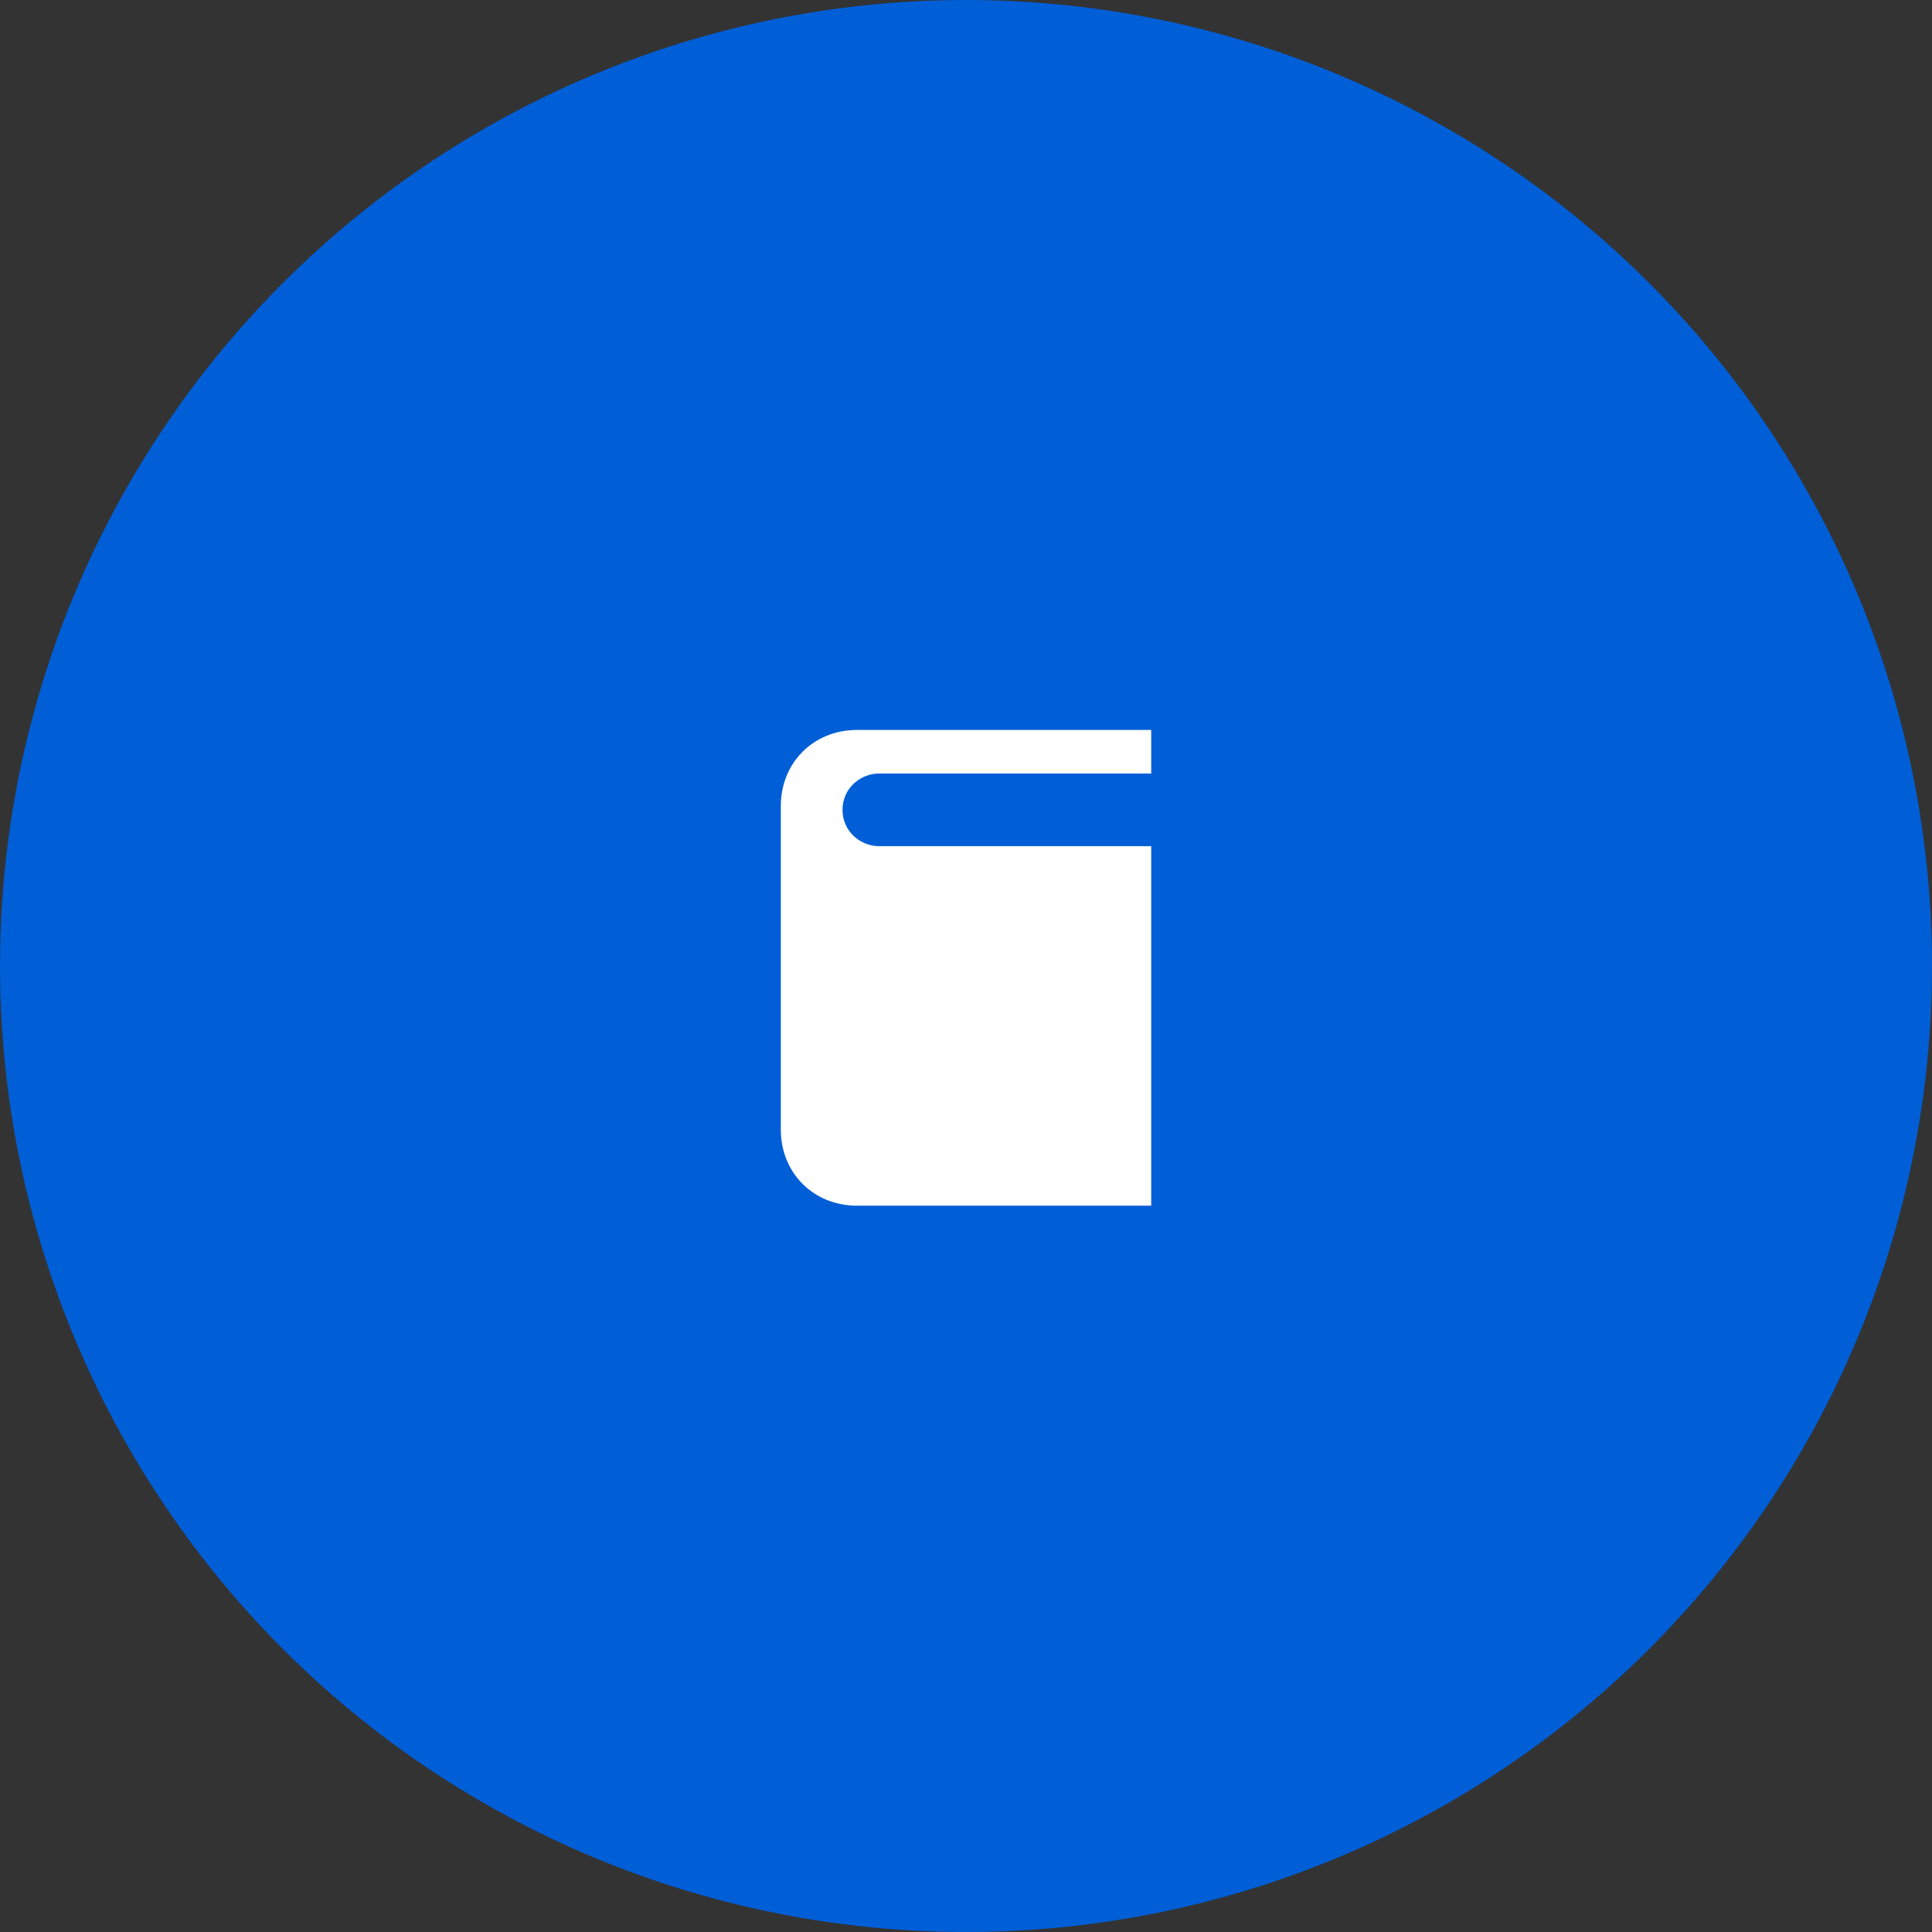 <?xml version="1.0" encoding="utf-8"?>
<!-- Generator: Adobe Illustrator 27.0.0, SVG Export Plug-In . SVG Version: 6.00 Build 0)  -->
<svg version="1.1" id="Layer_1" xmlns="http://www.w3.org/2000/svg" xmlns:xlink="http://www.w3.org/1999/xlink" x="0px" y="0px"
	 viewBox="0 0 53.2 53.2" style="enable-background:new 0 0 53.2 53.2;" xml:space="preserve">
<rect x="0" y="0" width="53.2" height="53.2" fill="#333333" stroke="none"/>
<style type="text/css">
	.st0{fill:#005ED7;}
	.st1{fill:#FFFFFF;}
</style>
<g>
	<circle class="st0" cx="26.6" cy="26.6" r="26.6"/>
	<path class="st1" d="M23.2,22.3c0-0.6,0.5-1,1-1h7.5v-1.2h-8.1c-1.2,0-2.1,0.9-2.1,2.1v8.9c0,1.2,0.9,2.1,2.1,2.1h8.1v-9.9h-7.5
		C23.7,23.3,23.2,22.9,23.2,22.3z"/>
</g>
</svg>
